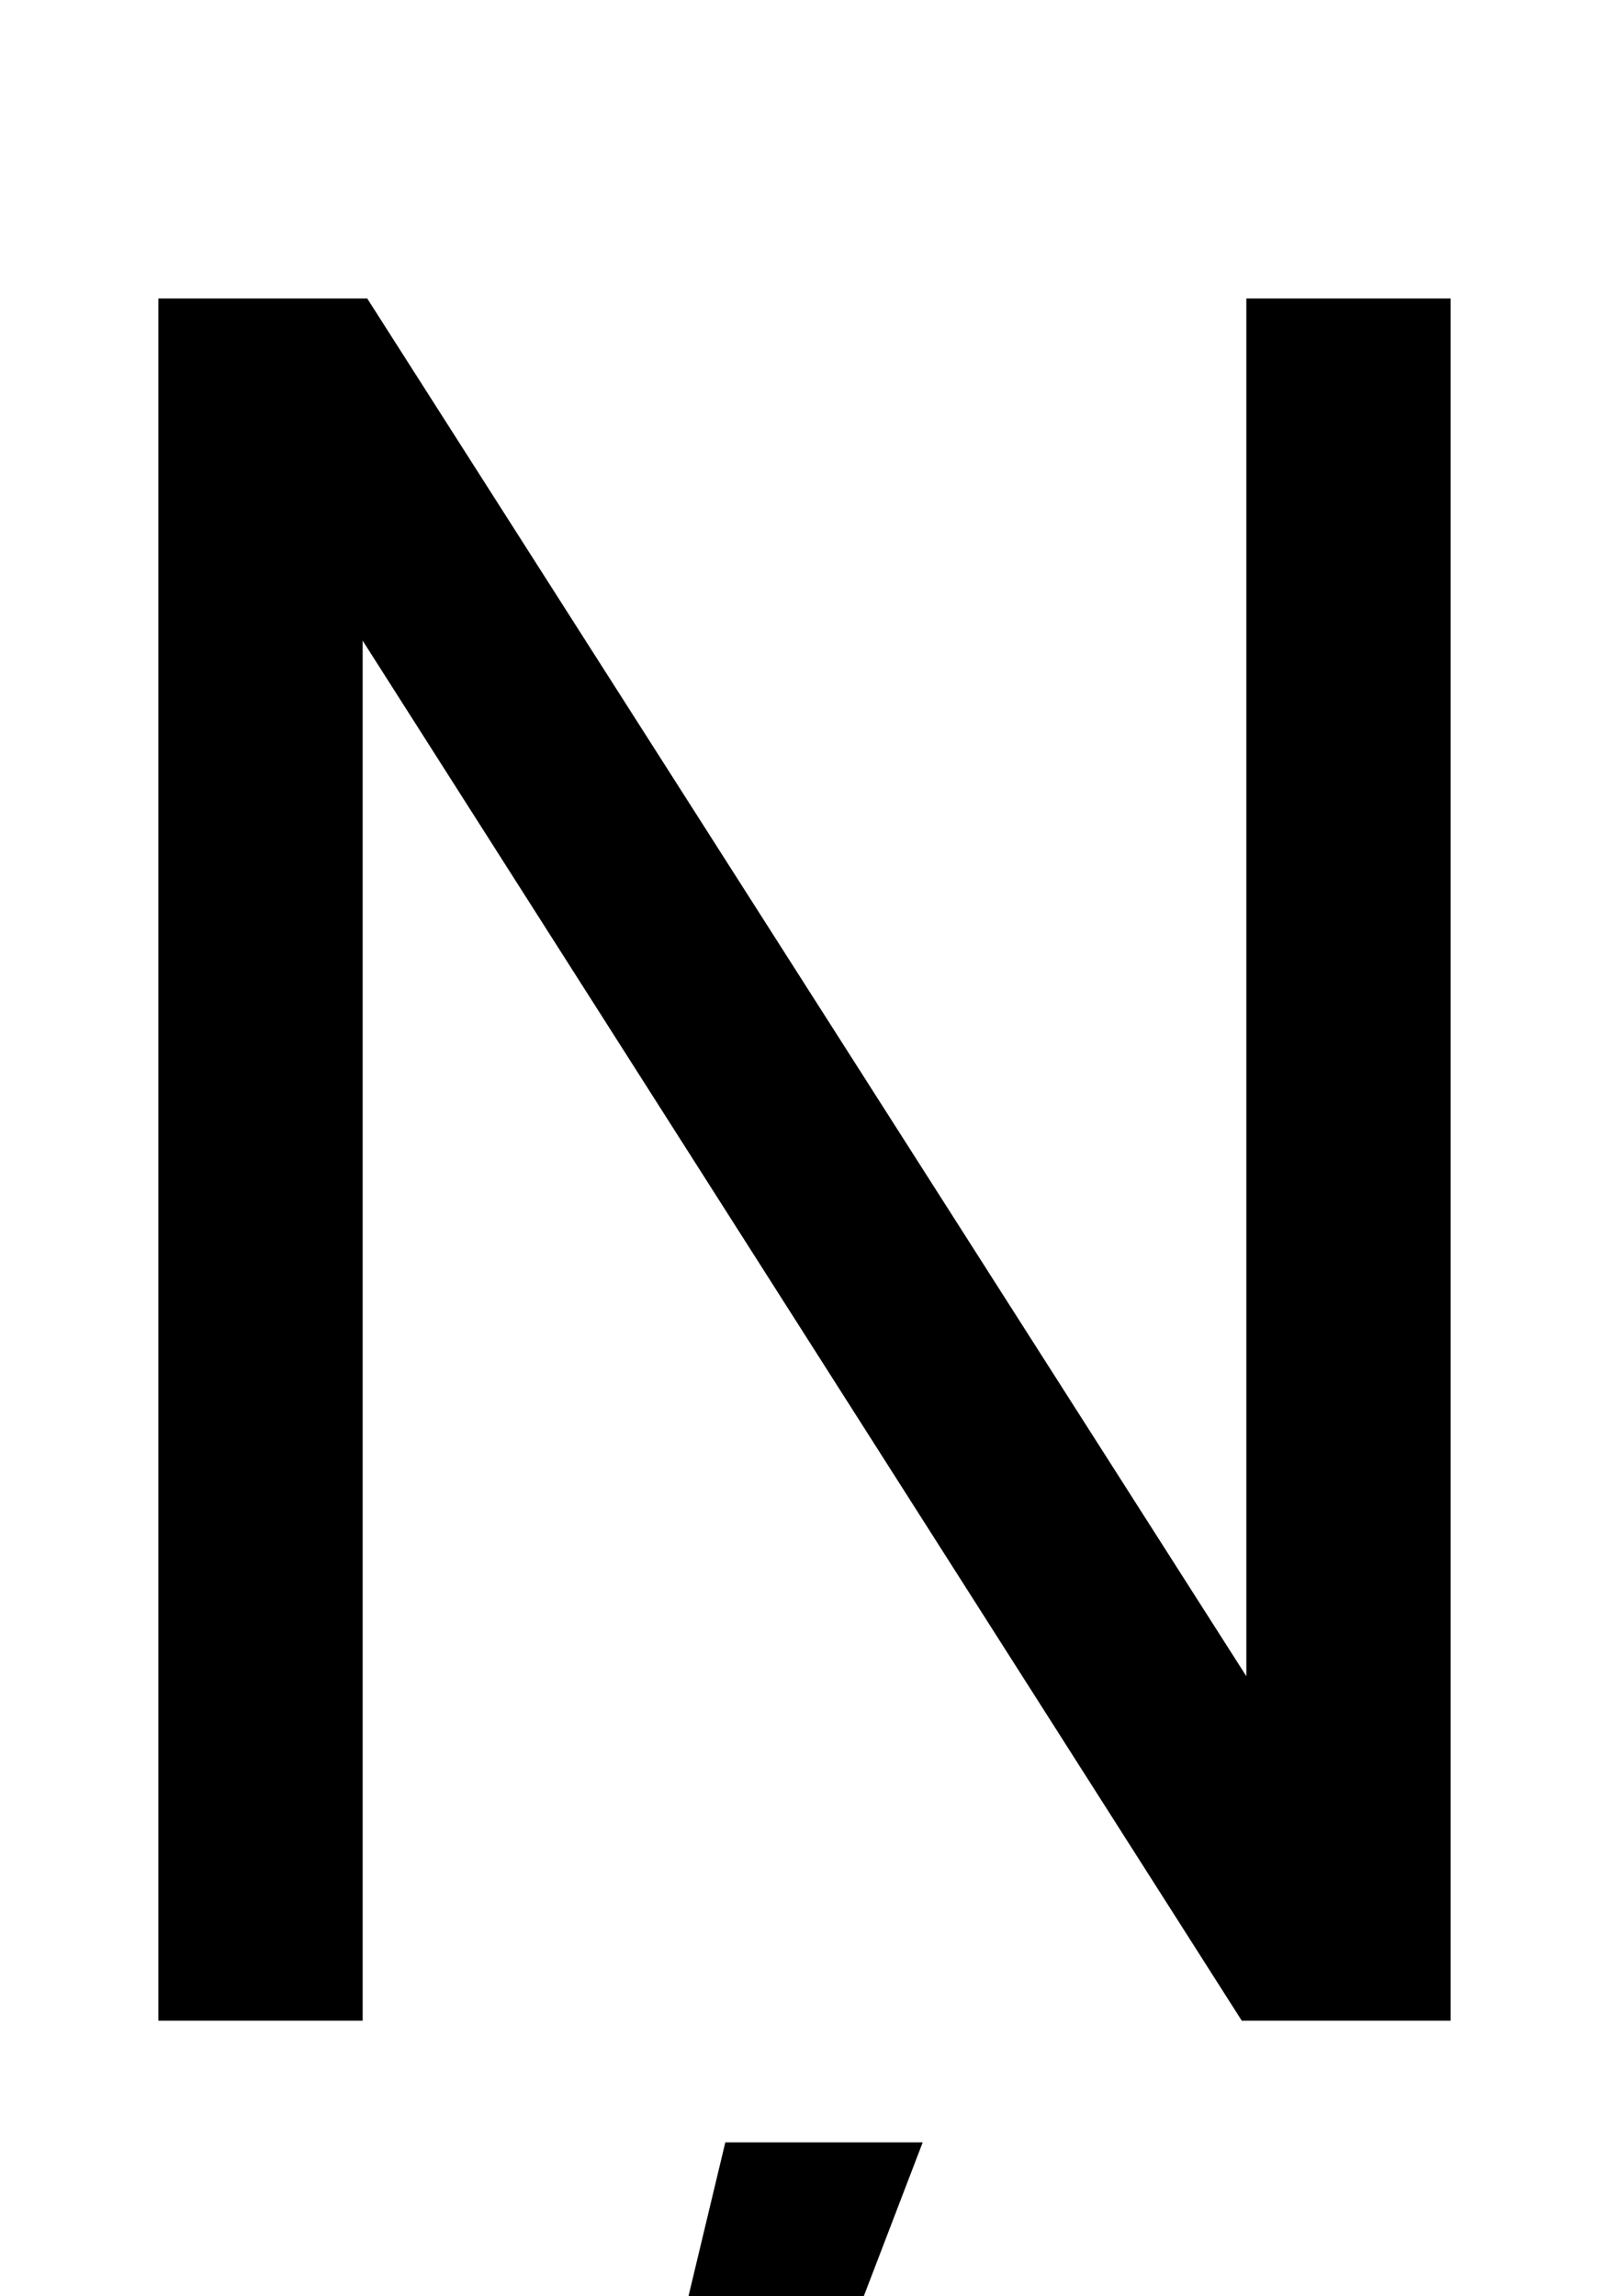<svg xmlns="http://www.w3.org/2000/svg" width="701" height="1000"><path d="M160 750H69V0H158V601L541 0H632V750H543V150ZM338 -220 402 -53H316L276 -220Z" transform="translate(0, 880) scale(1,-1)" /></svg>